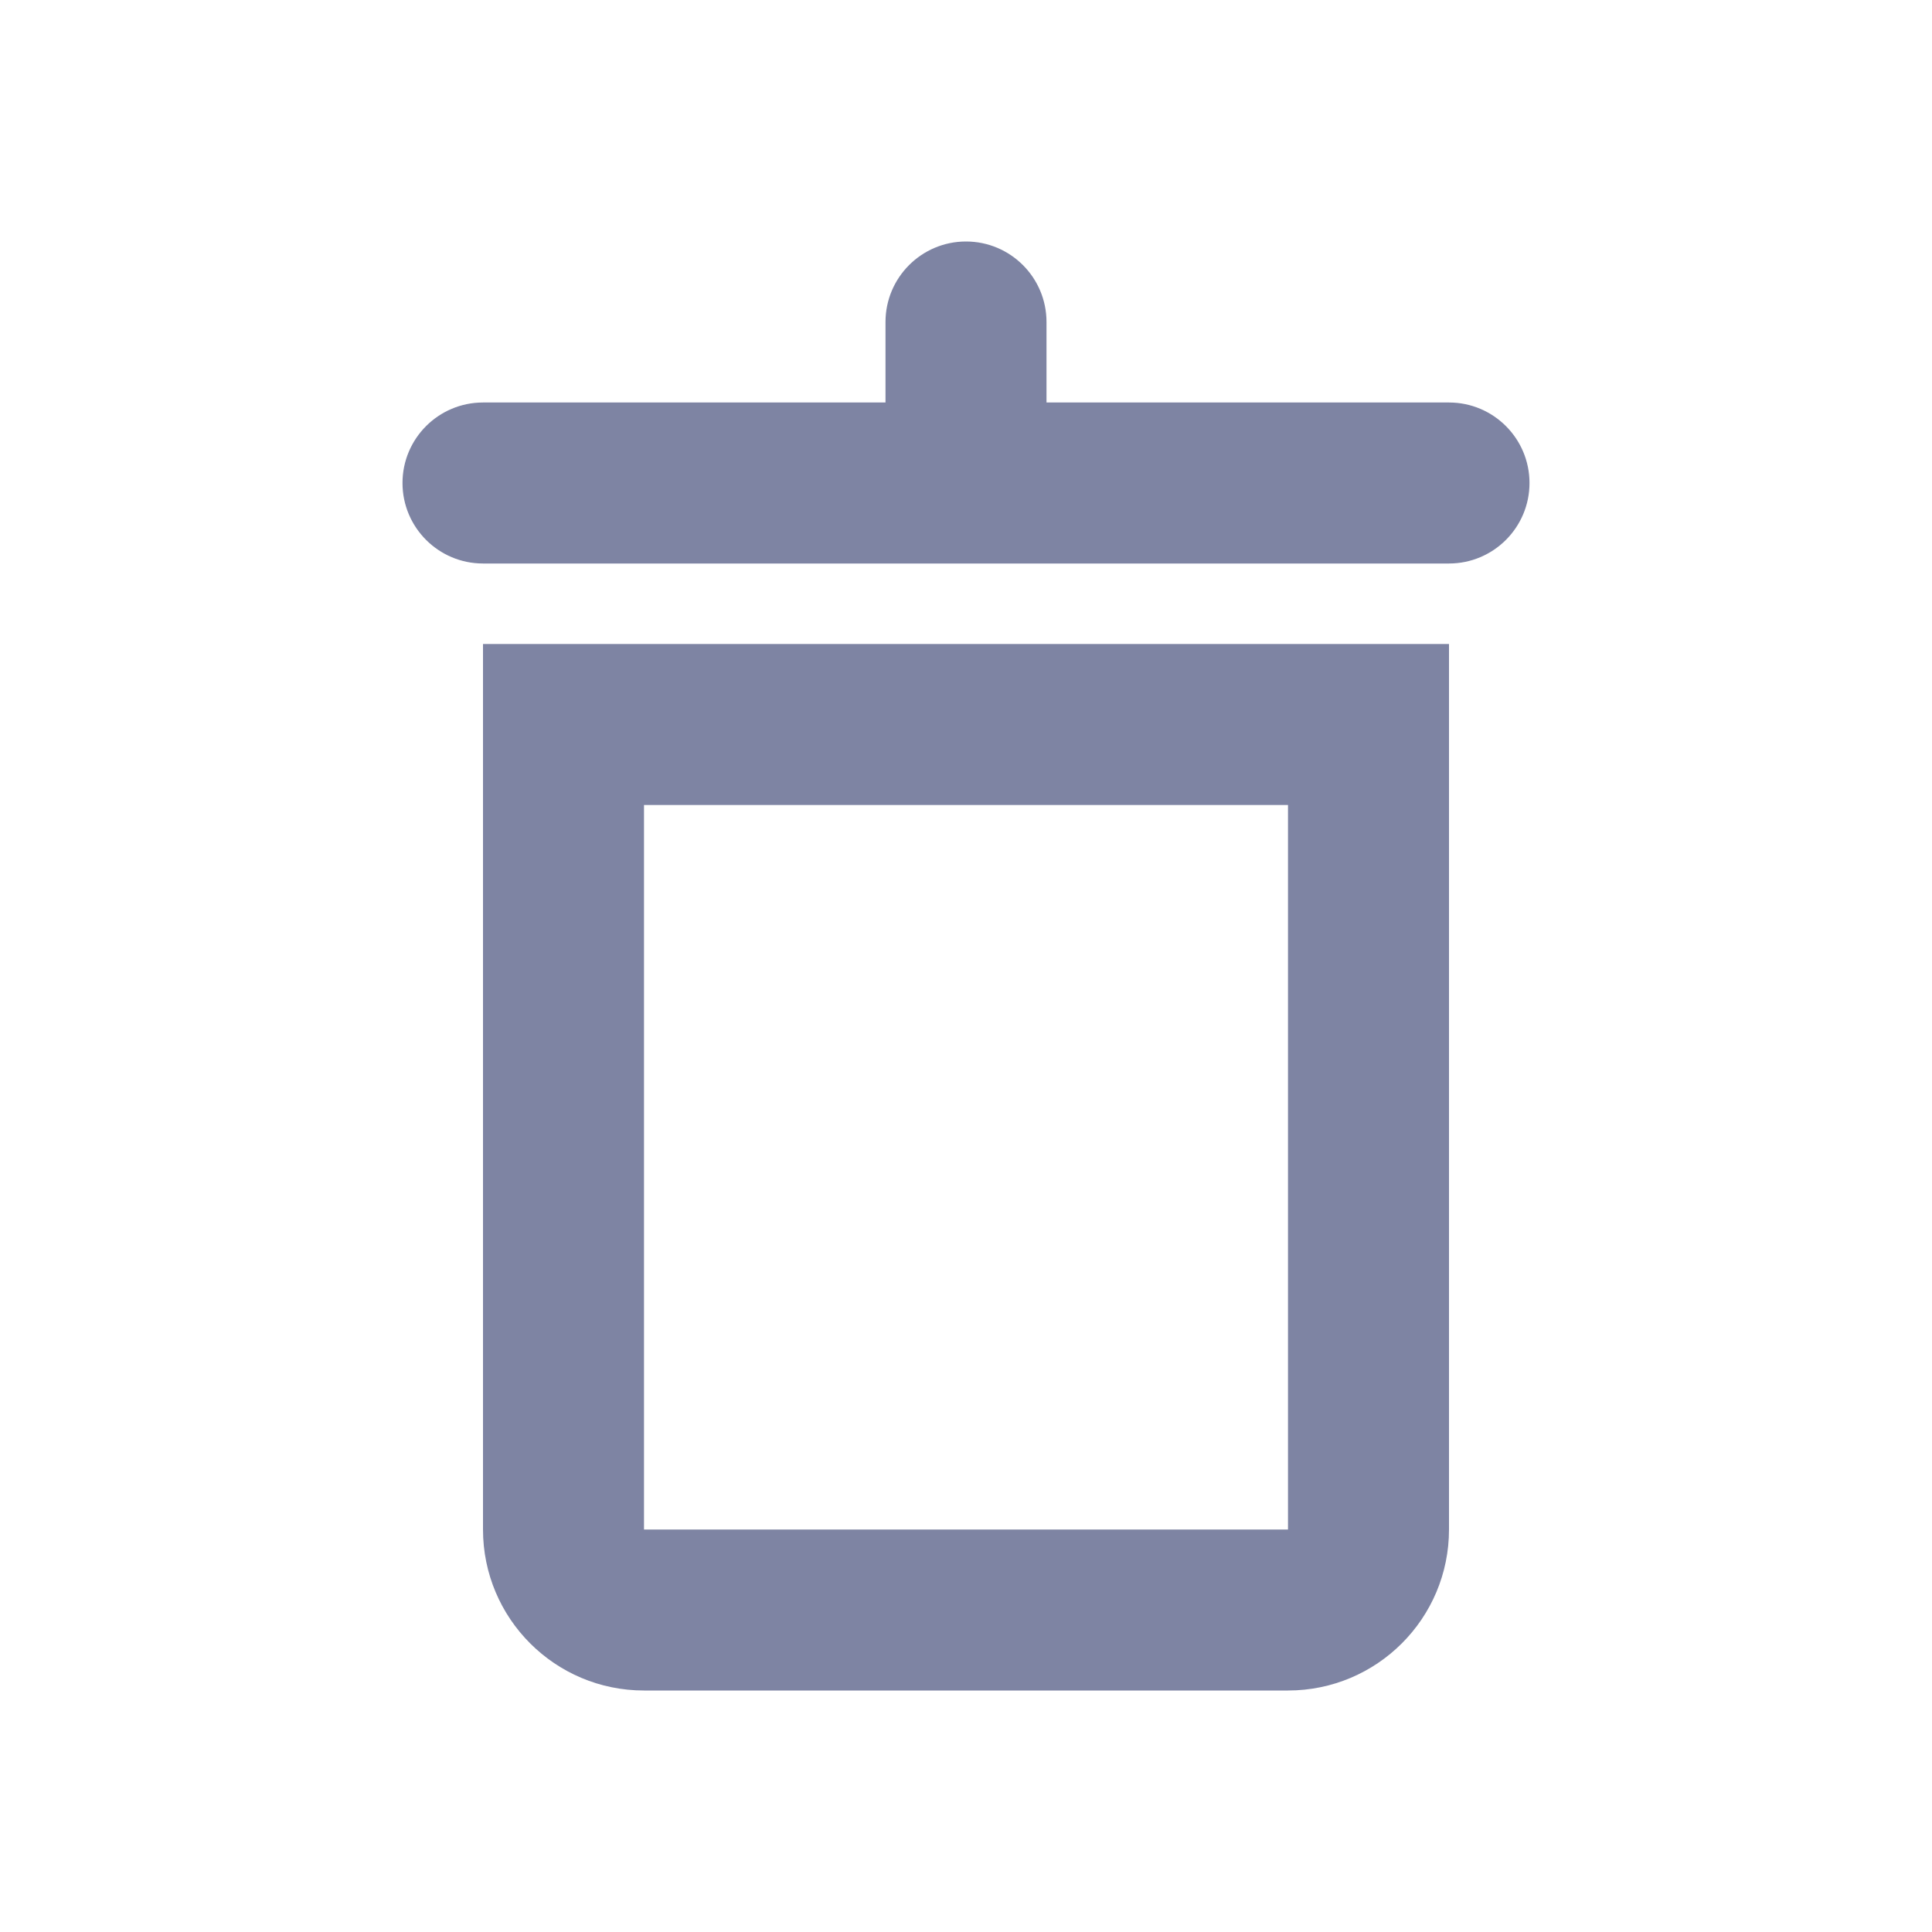 <svg width="24" height="24" viewBox="0 0 24 24" fill="none" xmlns="http://www.w3.org/2000/svg">
  <path fill-rule="evenodd" clip-rule="evenodd"
    d="M18 8V19C18 20.105 17.105 21 16 21H8C6.895 21 6 20.105 6 19V8H18ZM16 10H8V19H16V10ZM12 3C12.552 3 13 3.448 13 4V5H18C18.552 5 19 5.448 19 6C19 6.552 18.552 7 18 7H6C5.448 7 5 6.552 5 6C5 5.448 5.448 5 6 5H11V4C11 3.448 11.448 3 12 3Z"
    fill="#7E84A3" />
</svg>